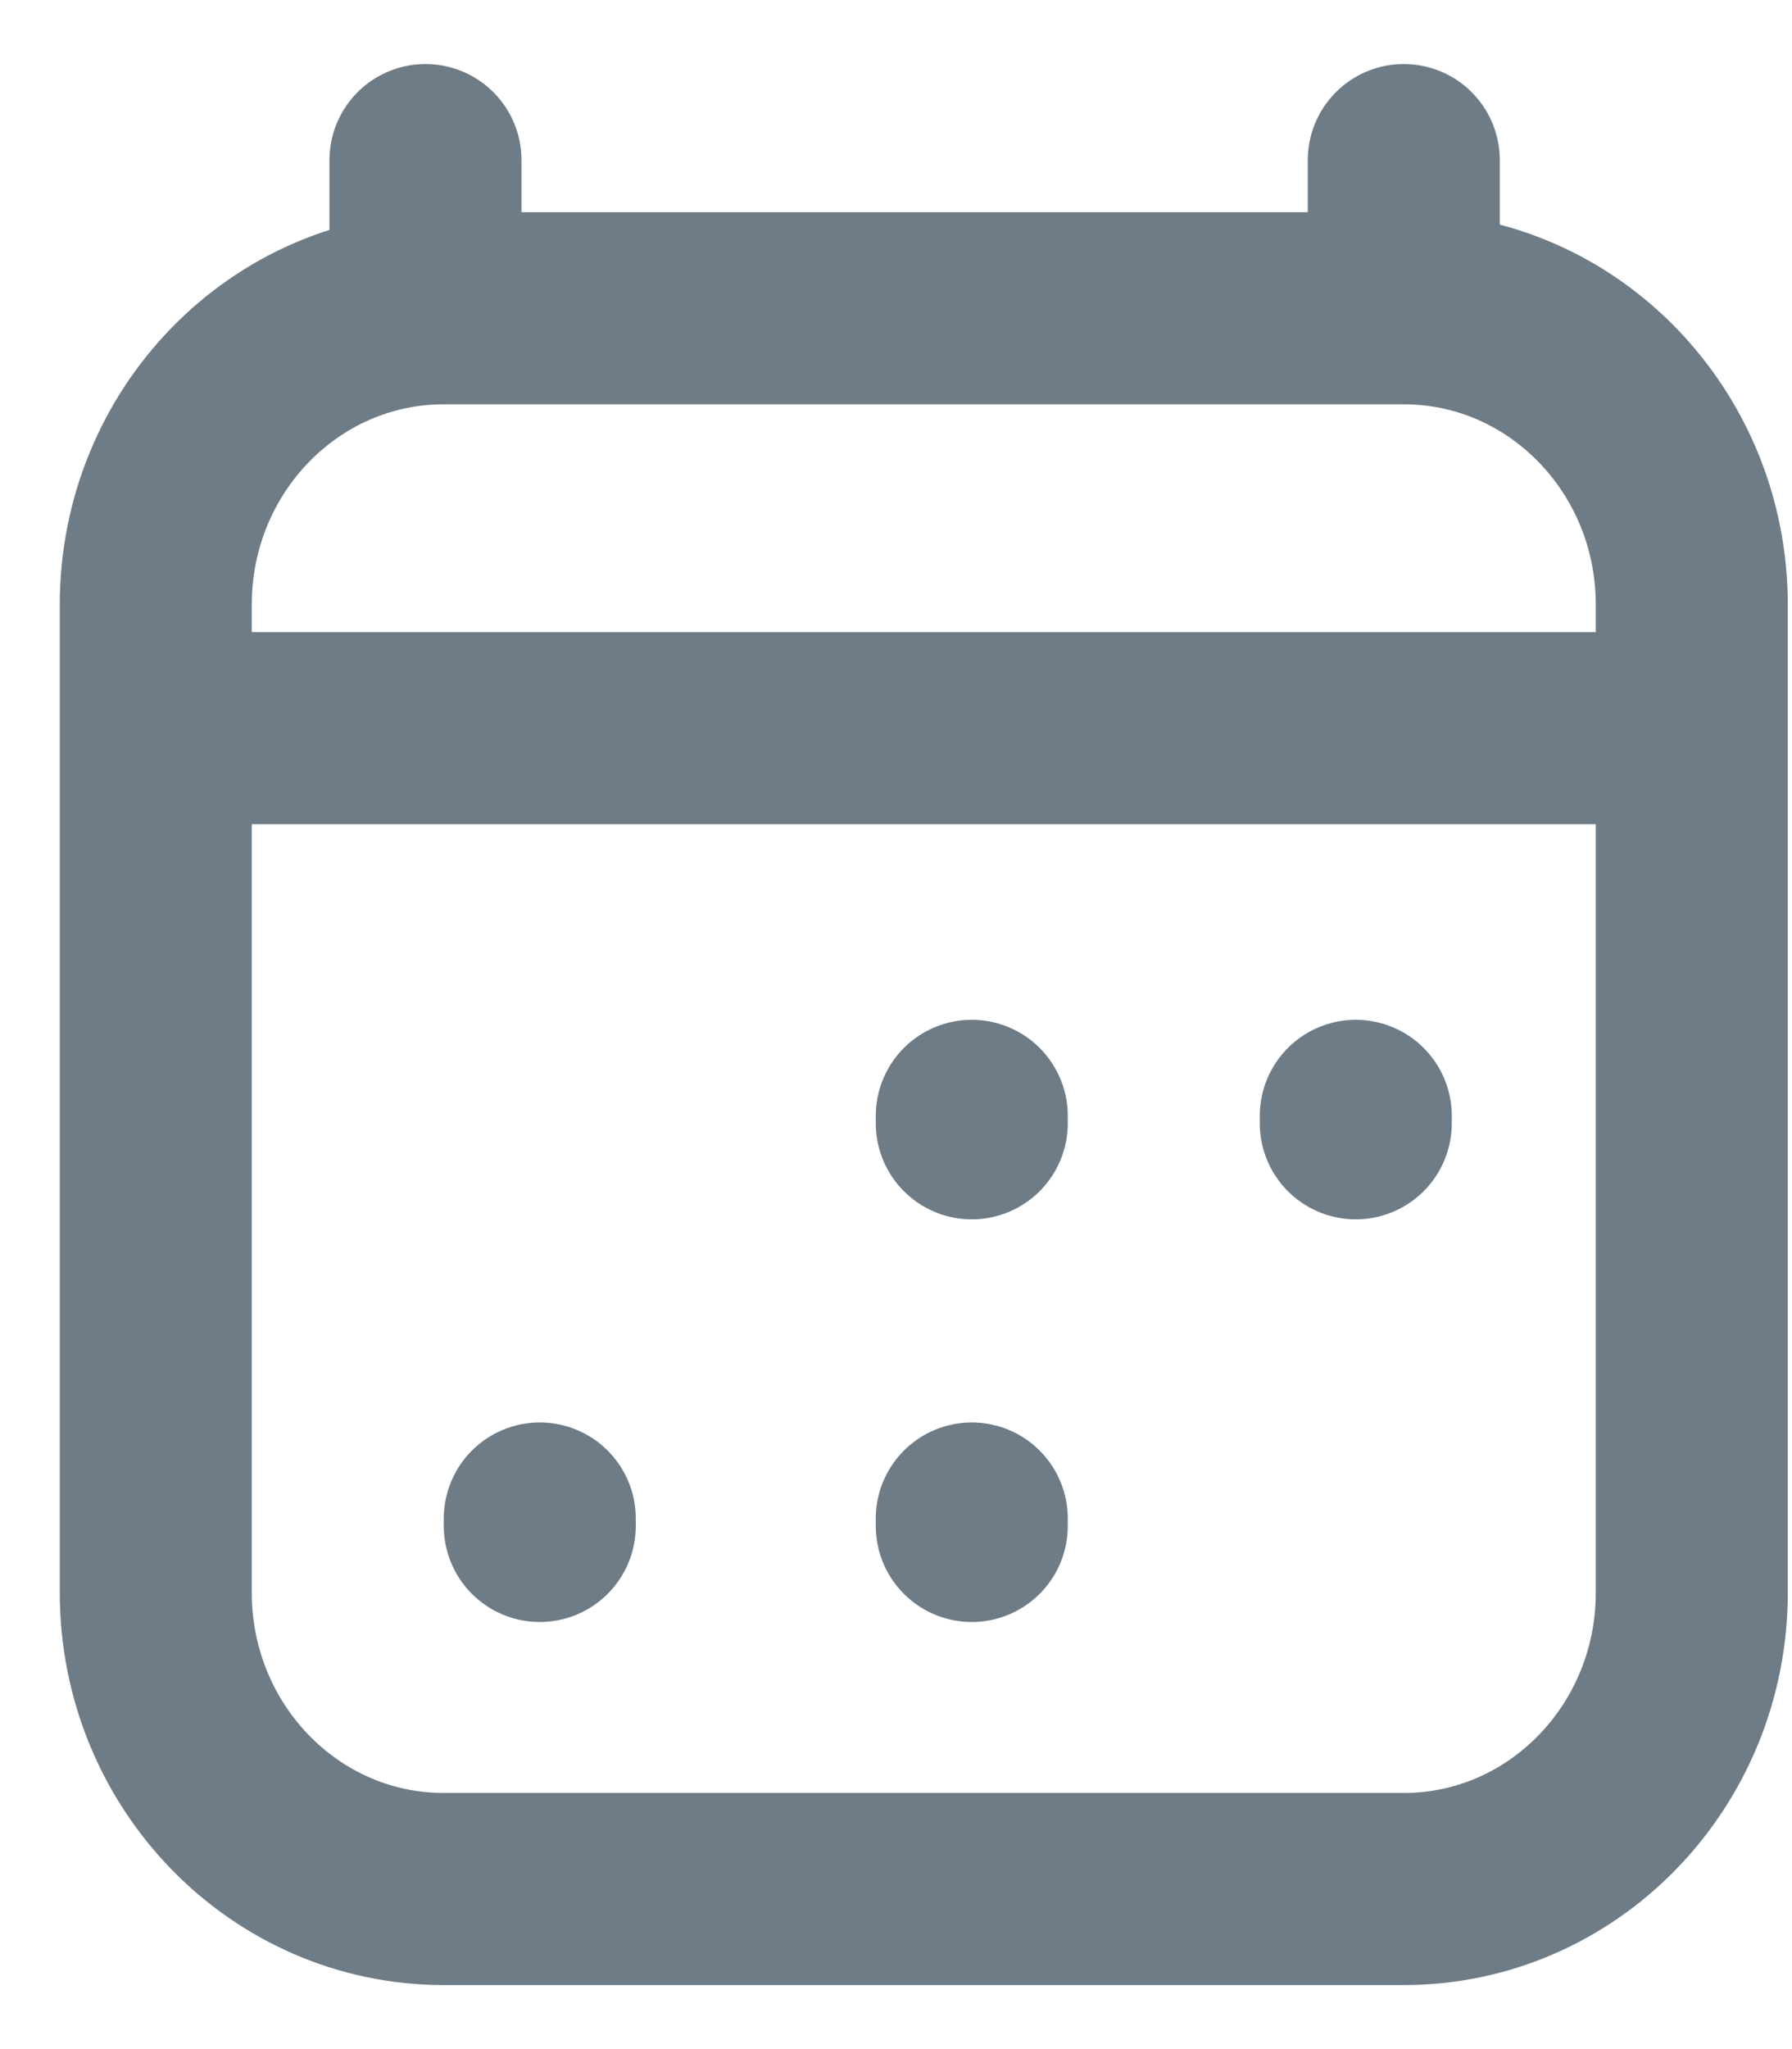 <svg width="14" height="16" viewBox="0 0 14 16" fill="none" xmlns="http://www.w3.org/2000/svg">
<path d="M4.217 11.915V11.857M7.592 11.915V11.857M7.592 8.771V8.713M10.592 8.771V8.713M1.967 5.686H12.467M3.324 1.25V2.407M10.967 1.25V2.407M10.967 2.407H3.467C2.224 2.407 1.217 3.443 1.217 4.721V12.436C1.217 13.714 2.224 14.75 3.467 14.75H10.967C12.209 14.75 13.217 13.714 13.217 12.436L13.217 4.721C13.217 3.443 12.209 2.407 10.967 2.407Z" stroke="#6E7C87" stroke-width="1.5" stroke-linecap="round" stroke-linejoin="round"/>
</svg>
